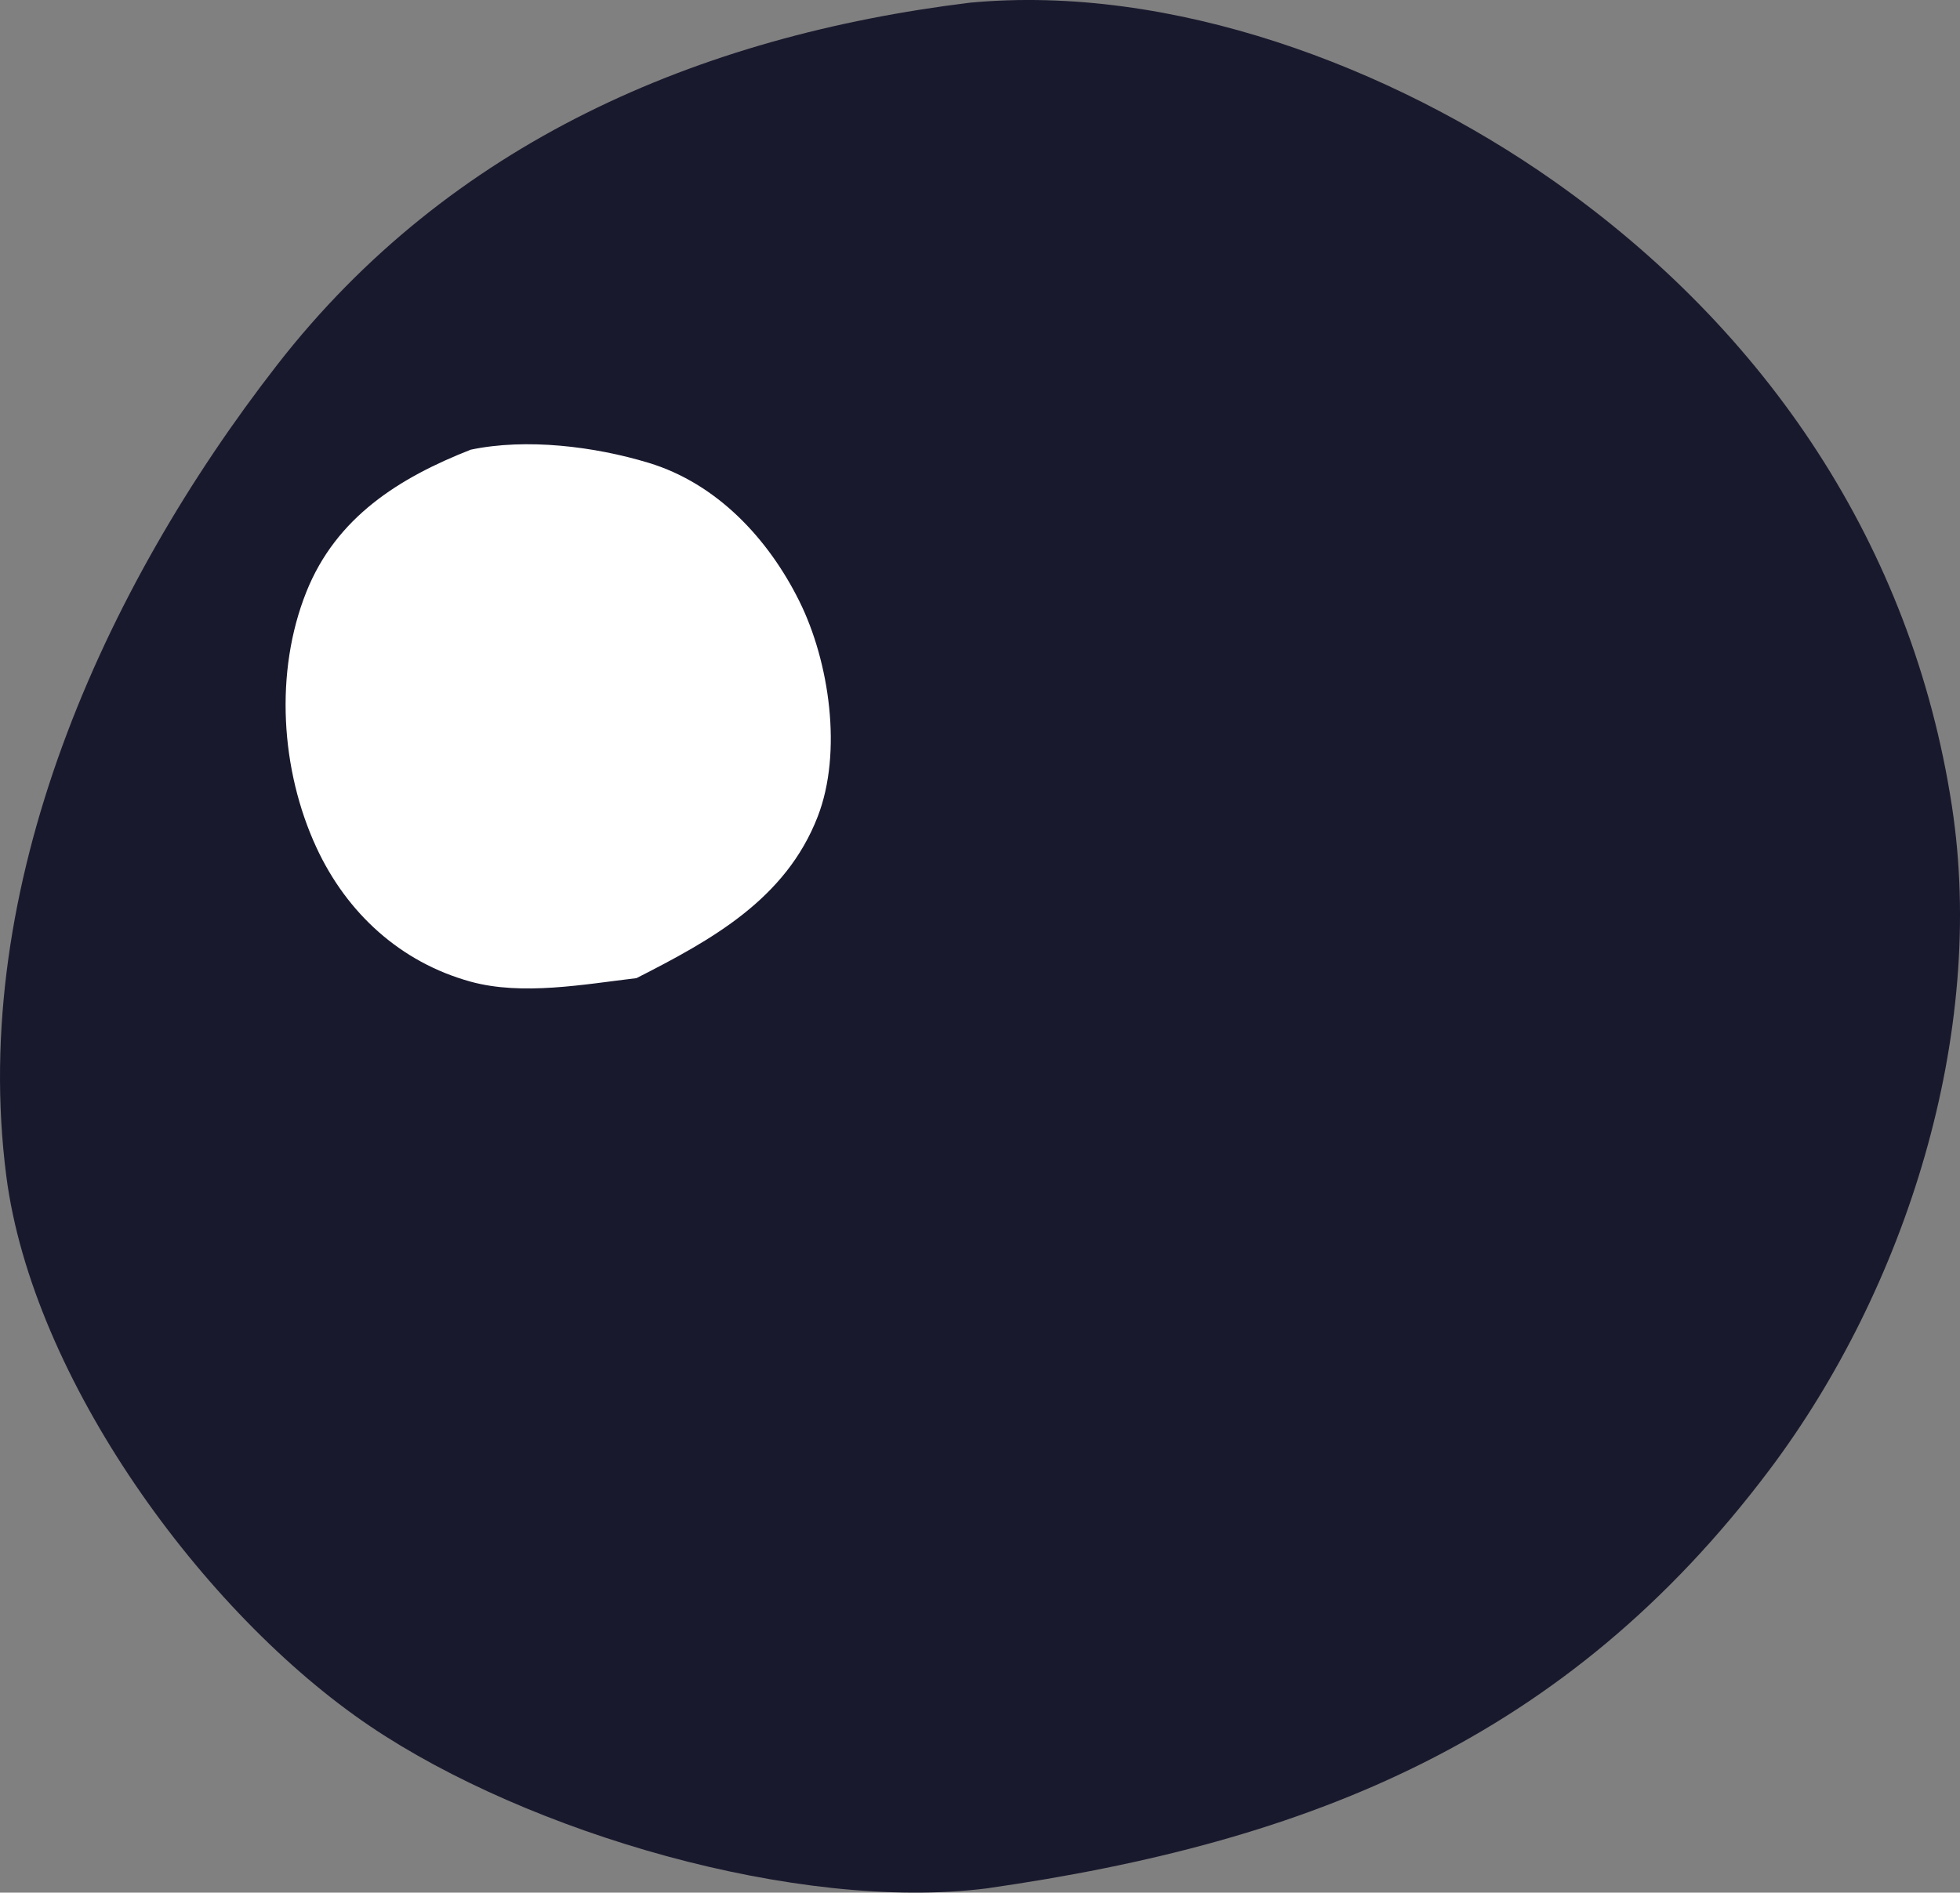 <?xml version="1.0" encoding="UTF-8" standalone="no"?>
<!-- Created with Inkscape (http://www.inkscape.org/) -->

<svg
   width="57.296"
   height="55.337"
   viewBox="0 0 57.296 55.337"
   version="1.1"
   id="svg1"
   xmlSpace="preserve"
   xmlns="http://www.w3.org/2000/svg"
   xmlnsSvg="http://www.w3.org/2000/svg"><rect x="0" y="0" width="57.296" height="55.337" fill="#808080" stroke="none"/><defs
     id="defs1" /><g
     id="layer2"
     style="display:none"
     transform="translate(-1709.552,-340.006)"><rect
       style="fill:#e11f27;stroke-width:6.59"
       id="rect1"
       width="1920.038"
       height="1080.18"
       x="-0.856"
       y="-0.113" /></g><g
     id="layer3"
     style="display:inline"
     transform="translate(-1709.552,-340.006)"><g
       id="g44"
       style="display:none"
       transform="translate(4.626,-117.956)"><path
         fill="#ebd4a2"
         d="m 1728.203,309.983 c 10.268,-16.134 22.963,-30.589 37.445,-43.062 6.509,-5.606 14.978,-12.467 23.562,-14.361 2.854,-0.63 5.06,-0.292 7.432,1.421 5.057,3.651 8.65,10.604 11.359,16.057 11.085,22.312 17.299,48.288 20.541,72.902 l 2.664,27.267 c 8.566,12.686 15.264,25.178 18.974,40.138 0.568,2.29 1.433,4.13 1.83,7.41 1.509,8.641 2.191,14.008 2.398,19.966 -0.243,6.277 1.086,14.129 0.81,21.611 l -0.457,7.889 -0.918,12.754 c -0.828,3.57 -0.333,6.257 -1.592,11.355 l 1.888,1.805 0.782,1.17 c 4.463,0.58 12.097,1.056 16.072,3.226 4.829,1.707 11.834,4.172 14.263,9.07 1.327,2.678 1.168,7.269 0.373,10.107 l -0.677,2.64 c -2.138,6.898 -5.11,12.656 -10.541,17.543 -1.781,1.602 -4.205,3.28 -5.385,5.383 -2.987,8.448 -7.111,15.014 -13.804,21.043 -8.399,26.898 -15.404,34.398 -19.187,41.237 -1.398,2.368 -11.342,7.047 -13.362,8.862 -9.942,6.813 -6.469,6.396 -14.791,12.297 -9.618,6.819 -19.922,12.545 -29.632,18.847 -4.594,2.537 -9.855,4.93 -16.098,6.385 l -1.028,30.003 c -13.241,3.876 -27.544,6.144 -41.277,7.322 -34.434,2.953 -67.485,-3.183 -99.8,-14.875 -30.511,-11.039 -58.587,-26.377 -83.412,-47.347 -2.237,-2.209 -4.688,-4.317 -6.656,-6.772 -1.782,-2.224 -3.076,-5.02 -5.155,-6.927 -1.221,-2.861 -0.571,-6.738 -0.836,-9.845 l 3.074,-12.645 c 0.771,-2.628 2.519,-5.389 2.442,-8.093 l -0.024,-0.022 6.505,-6.464 c -0.13,-1.822 -2.72,-4.873 -3.747,-6.567 l -5.647,-10.333 c -3.239,-6.103 -6.395,-12.456 -8.83,-18.923 -2.04,-5.416 -3.241,-11.924 -6.254,-16.854 l -13.022,-21.532 c 8.839,-3.639 16.379,-7.161 23.331,-13.856 l -21.798,-28.151 28.452,-14.197 c -0.251,-1.531 -2.326,-3.943 -3.258,-5.264 l -14.04,-18.208 c 8.548,-3.813 16.994,-5.962 26.143,-7.725 l 5.545,-23.83 c 4.216,-17.084 9.251,-33.882 15.674,-50.278 8.93,-22.8 21.295,-43.247 37.871,-61.314 7.898,-8.609 17.258,-17.161 28.085,-21.842 3.1,-1.34 6.982,-2.606 10.269,-1.149 4.682,2.075 8.531,6.95 11.591,10.91 11.537,14.93 19.31,31.851 26.027,49.378 17.229,-8.175 37.406,-6.846 55.827,-5.563 z"
         id="path20-9"
         style="display:inline" /><path
         fill="#ffffff"
         d="m 1771.295,323.435 c 7.3,-11.836 14.733,-27.358 27.64,-33.806 1.785,1.557 3.646,3.087 4.789,5.202 2.037,3.767 2.813,8.393 3.821,12.524 3.64,14.927 5.696,30.067 7.24,45.335 l -13.647,-11.58 c -8.879,-6.886 -19.435,-13.364 -29.843,-17.675 z"
         id="path27-4"
         style="display:inline;fill:#c6a37d;fill-opacity:1" /><path
         fill="#ffffff"
         d="m 1579.402,401.996 1.222,-5.435 c 7.771,-31.543 20.352,-64.192 40.25,-90.142 3.325,-4.336 7.796,-10.191 12.573,-12.941 l 0.674,-0.368 c 1.225,-0.68 2.492,-1.456 3.889,-1.715 1.418,-0.262 2.98,0.014 4.163,0.852 4.426,3.135 7.362,9.916 9.538,14.741 6.114,13.552 10.11,26.683 13.521,41.128 -33.005,5.482 -64.058,24.919 -83.609,52.244 l -1.245,1.916 -0.601,-0.189 z"
         id="path31-5"
         style="display:inline;fill:#c6a37d;fill-opacity:1" /><path
         fill="#ffffff"
         d="m 1803.801,627.868 c -25.753,11.376 -45.237,10.567 -72.836,6.248 -13.533,-2.117 -26.667,-5.098 -39.579,-9.744 -29.812,-10.726 -55.889,-26.657 -79.25,-48.024 -16.646,-15.225 -30.891,-32.742 -40.513,-53.24 6.832,0.664 13.569,2.404 20.431,3.081 22.939,2.262 43.723,-4.939 63.953,-14.844 7.794,6.001 18.174,11.526 27.456,14.756 20.015,6.966 40.327,3.013 58.971,-5.988 11.36,-5.484 23.488,-15.816 27.595,-28.071 1.046,-3.121 1.678,-5.548 1.62,-8.882 l -0.019,-0.845 c 15.518,-1.572 30.14,-1.901 45.642,0.378 2.015,0.398 4.635,0.589 6.502,1.365 3.126,0.214 5.836,0.619 8.878,1.423 3.817,0.993 7.924,1.78 11.6,3.198 l 9.887,4.457 0.782,1.17 c 4.463,0.58 12.097,1.056 16.072,3.226 4.829,1.707 11.834,4.172 14.263,9.07 1.327,2.678 1.168,7.269 0.373,10.107 l -0.677,2.64 c -2.138,6.898 -5.11,12.656 -10.541,17.543 -1.781,1.602 -4.205,3.28 -5.385,5.383 -2.987,8.448 -7.111,15.014 -13.804,21.043 -4.253,9.702 -6.183,16.87 -8.767,22.927 -3.514,8.237 -4.652,10.421 -8.755,16.213 -2.969,4.192 -8.29,8.707 -11.42,11.143 -12.168,9.469 -11.983,9.63 -22.479,14.266 z"
         id="path33-3"
         style="display:inline;fill:#fef7e1;fill-opacity:1" /><path
         fill="#c6a37d"
         d="m 1535.984,575.281 c 19.196,27.575 49.531,46.155 80.152,58.623 18.129,7.381 36.471,12.943 55.75,16.443 29.267,5.313 61.015,7.117 90.265,0.599 l -1.028,30.003 c -13.241,3.876 -27.544,6.144 -41.277,7.322 -34.434,2.953 -67.485,-3.183 -99.8,-14.875 -30.511,-11.039 -58.587,-26.377 -83.412,-47.347 -2.237,-2.209 -4.688,-4.317 -6.656,-6.772 -1.782,-2.224 -3.076,-5.02 -5.155,-6.927 -1.221,-2.861 -0.571,-6.738 -0.836,-9.845 l 3.074,-12.645 c 0.771,-2.628 2.519,-5.389 2.442,-8.093 l -0.024,-0.022 z"
         id="path32-4"
         style="display:inline" /><g
         id="g42"
         style="display:inline"><path
           fill="#43414a"
           d="m 1839.387,596.055 c -1.37,1.251 -2.099,1.752 -3.815,2.022 -1.579,0.249 -2.824,0.399 -4.436,-0.193 -7.964,-2.924 -11.226,-14.064 -14.387,-21.234 -4.546,0.052 -9.835,0.158 -14.233,-0.999 -6.797,-1.788 -15.007,-4.406 -20.561,-8.838 -0.981,-0.784 -2.588,-2.405 -2.745,-3.688 -0.246,-2.022 -0.089,-3.202 1.269,-4.813 1.245,-1.476 3.048,-2.079 4.907,-1.433 2.716,0.945 5.433,3.698 8.027,5.126 9.024,4.967 19.978,5.784 30.003,4.898 15.546,-2.199 19.854,-6.037 23.787,-8.501 4.078,0.5 5.502,2.614 8.02,4.92 -0.932,3.788 -4.741,14.874 -7.323,20.165 -2.598,5.323 -3.342,7.336 -8.513,12.568 z"
           id="path34-6"
           style="display:inline" /><path
           fill="#43414a"
           d="m 1854.921,494.306 c 4.463,0.58 12.097,1.056 16.072,3.226 4.829,1.707 11.834,4.172 14.263,9.07 1.327,2.678 1.168,7.269 0.373,10.107 l -0.677,2.64 c -2.138,6.898 -5.11,12.656 -10.541,17.543 -1.781,1.602 -4.205,3.28 -5.385,5.383 -2.987,8.448 -7.111,15.014 -13.804,21.043 l -8.042,-4.901 c 5.842,-4.231 9.632,-9.725 13.066,-15.975 -0.98,-1.437 -5.305,-2.209 -7.128,-3.037 -2.516,-1.143 -4.941,-2.559 -7.232,-4.099 -6.396,-4.3 -14.037,-12.122 -15.415,-20.066 -0.699,-4.029 0.243,-8.606 2.655,-11.934 4.833,-6.669 14.279,-8.011 21.795,-9 z"
           id="path36-5"
           style="display:inline" /><path
           fill="#19192e"
           d="m 1884.952,519.349 c -2.667,0.915 -4.869,3.019 -7.566,3.844 -1.497,0.458 -3.247,0.052 -4.5,-0.876 -2.334,-1.729 -1.559,-13.695 -1.769,-16.846 -0.159,-2.371 -0.588,-4.762 -0.947,-7.111 l 0.823,-0.828 c 4.829,1.707 11.834,4.172 14.263,9.07 1.327,2.678 1.168,7.269 0.373,10.107 z"
           id="path37-8"
           style="display:inline" /></g></g><g
       id="g46"
       style="display:inline"
       transform="translate(4.626,-117.956)"><path
         fill="#d08e17"
         d="m 1733.285,458.04 c 5.891,-0.55 12.298,1.867 17.049,5.206 6.229,4.378 10.481,10.67 11.65,18.272 1.025,6.675 -1.348,14.13 -5.345,19.437 -5.929,7.872 -13.419,10.868 -22.875,12.221 -5.521,0.691 -13.395,-1.623 -18.016,-4.74 -4.902,-3.307 -9.877,-10.181 -10.638,-16.089 -1.091,-8.467 2.82,-17.161 7.92,-23.719 5.05,-6.493 12.305,-9.615 20.255,-10.588 z"
         id="path28-5"
         style="display:inline;fill:#19192e;fill-opacity:1" /><path
         fill="#ffffff"
         d="m 1718.687,471.11 c 1.625,-0.342 3.617,-0.096 5.199,0.384 1.999,0.606 3.498,2.217 4.404,4.04 0.883,1.775 1.269,4.425 0.539,6.306 -0.938,2.42 -3.11,3.607 -5.297,4.721 -1.535,0.182 -3.336,0.518 -4.848,0.103 -2.053,-0.565 -3.621,-2.007 -4.507,-3.92 -1.049,-2.266 -1.23,-5.134 -0.296,-7.474 0.874,-2.188 2.715,-3.339 4.806,-4.16 z"
         id="path30-2"
         style="display:inline" /></g></g></svg>

